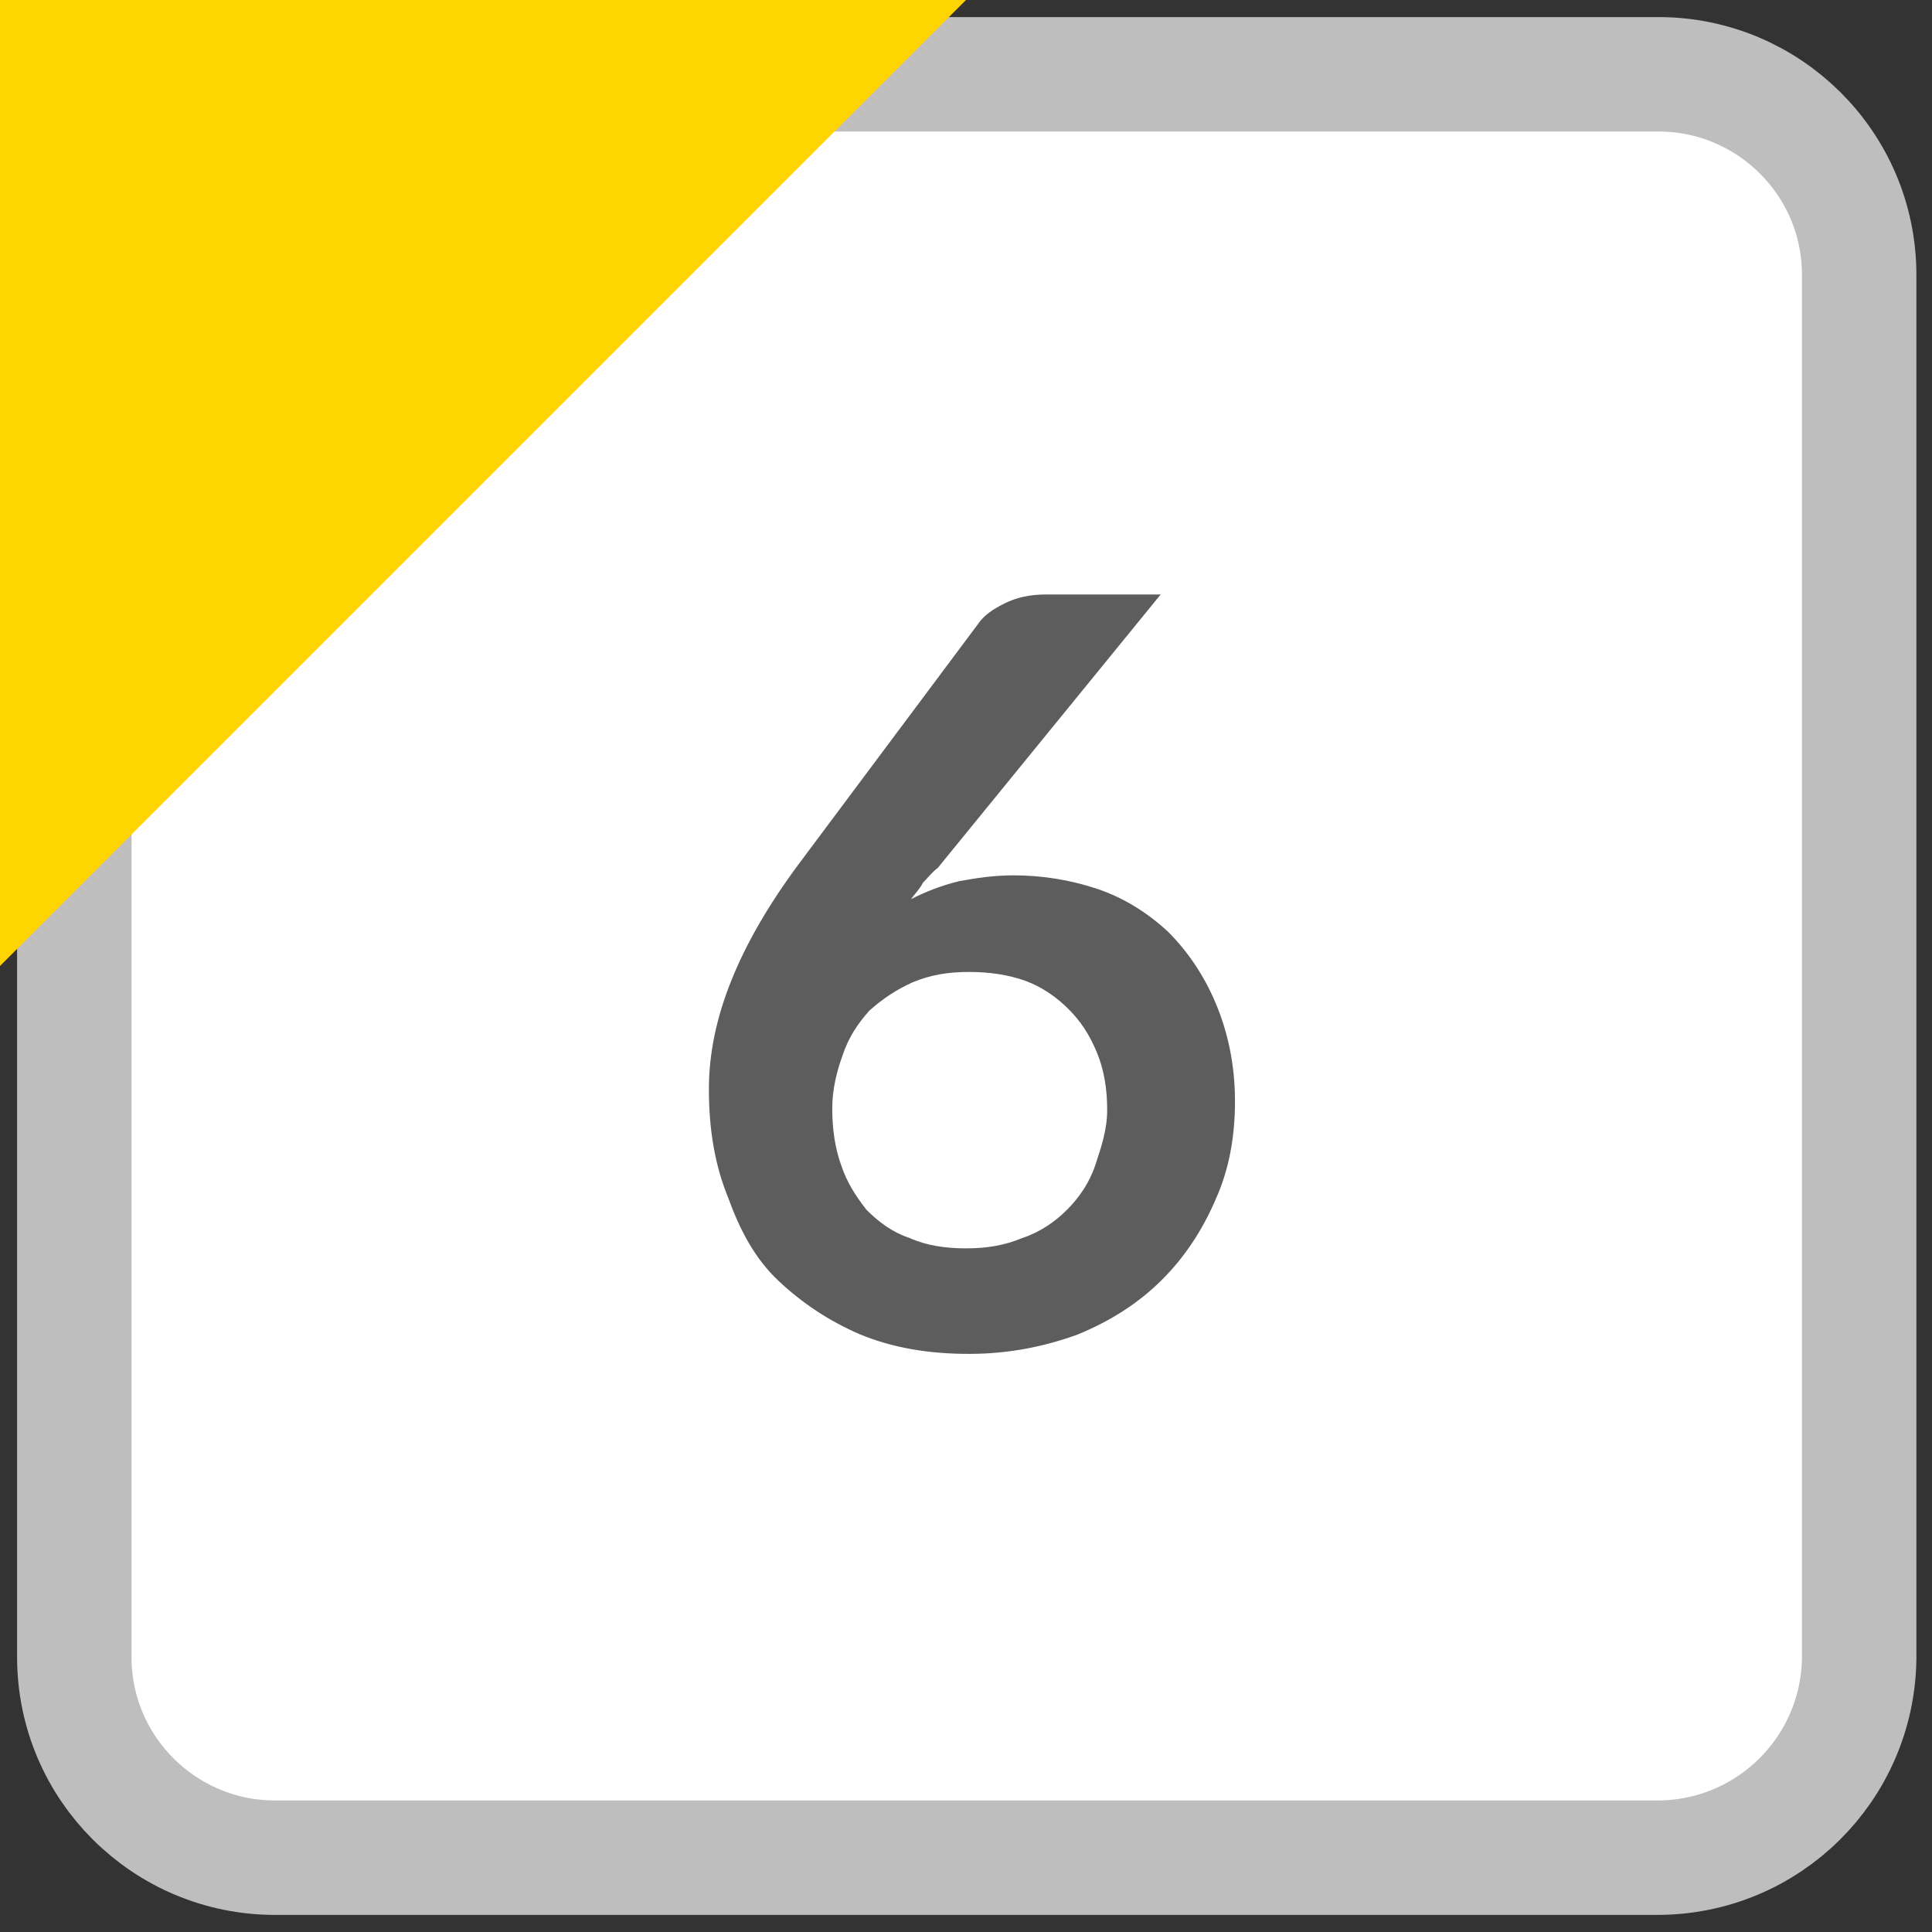 <?xml version="1.0" encoding="utf-8"?><svg version="1.1" xmlns="http://www.w3.org/2000/svg" xmlns:xlink="http://www.w3.org/1999/xlink" width="13" height="13" x="0px" y="0px" viewBox="0 0 13 13" style="enable-background:new 0 0 13 13;" xml:space="preserve"><rect x="0" y="0" width="13" height="13" fill="#333333" stroke="none"/><style type="text/css">.st0{fill:#FFFFFF;stroke:#BEBEBE;stroke-width:0.77;stroke-miterlimit:10;} .st1{fill:#FED500;} .st2{fill:#5D5D5D;}</style><path class="st0" d="M11.15,12.5H1.85c-0.74,0-1.35-0.6-1.35-1.35V1.85C0.5,1.1,1.1,0.5,1.85,0.5h9.31c0.74,0,1.35,0.6,1.35,1.35 v9.31C12.5,11.9,11.9,12.5,11.15,12.5z"/><polygon class="st1" points="0,6.5 0,0 6.5,0 "/><path class="st2" d="M6.82,5.89c0.19,0,0.38,0.03,0.56,0.09c0.18,0.06,0.34,0.16,0.48,0.29C7.99,6.4,8.1,6.56,8.18,6.75 c0.08,0.19,0.13,0.41,0.13,0.66c0,0.24-0.04,0.46-0.13,0.66C8.09,8.28,7.97,8.46,7.82,8.61C7.66,8.77,7.47,8.89,7.25,8.98 C7.03,9.06,6.79,9.11,6.52,9.11c-0.27,0-0.51-0.04-0.73-0.13C5.58,8.89,5.4,8.77,5.24,8.62S4.98,8.28,4.9,8.06 C4.81,7.84,4.77,7.6,4.77,7.33c0-0.24,0.05-0.48,0.15-0.73s0.25-0.51,0.45-0.78l1.21-1.62c0.04-0.06,0.1-0.1,0.18-0.14 c0.08-0.04,0.17-0.06,0.28-0.06h0.77l-1.5,1.84C6.27,5.87,6.24,5.91,6.21,5.94C6.19,5.98,6.16,6.01,6.13,6.05 C6.23,6,6.33,5.96,6.45,5.93C6.56,5.91,6.68,5.89,6.82,5.89z M5.6,7.46c0,0.14,0.02,0.27,0.06,0.38c0.04,0.12,0.1,0.21,0.17,0.3 C5.91,8.22,6,8.29,6.12,8.33C6.23,8.38,6.36,8.4,6.5,8.4c0.14,0,0.26-0.02,0.38-0.07C7,8.29,7.1,8.22,7.18,8.14 c0.08-0.08,0.15-0.18,0.19-0.3S7.45,7.6,7.45,7.47c0-0.14-0.02-0.27-0.07-0.39C7.33,6.96,7.27,6.87,7.19,6.79S7.01,6.64,6.9,6.6 S6.66,6.54,6.52,6.54S6.26,6.56,6.14,6.61C6.03,6.66,5.94,6.72,5.85,6.8C5.77,6.89,5.71,6.98,5.67,7.1 C5.63,7.21,5.6,7.33,5.6,7.46z"/></svg>